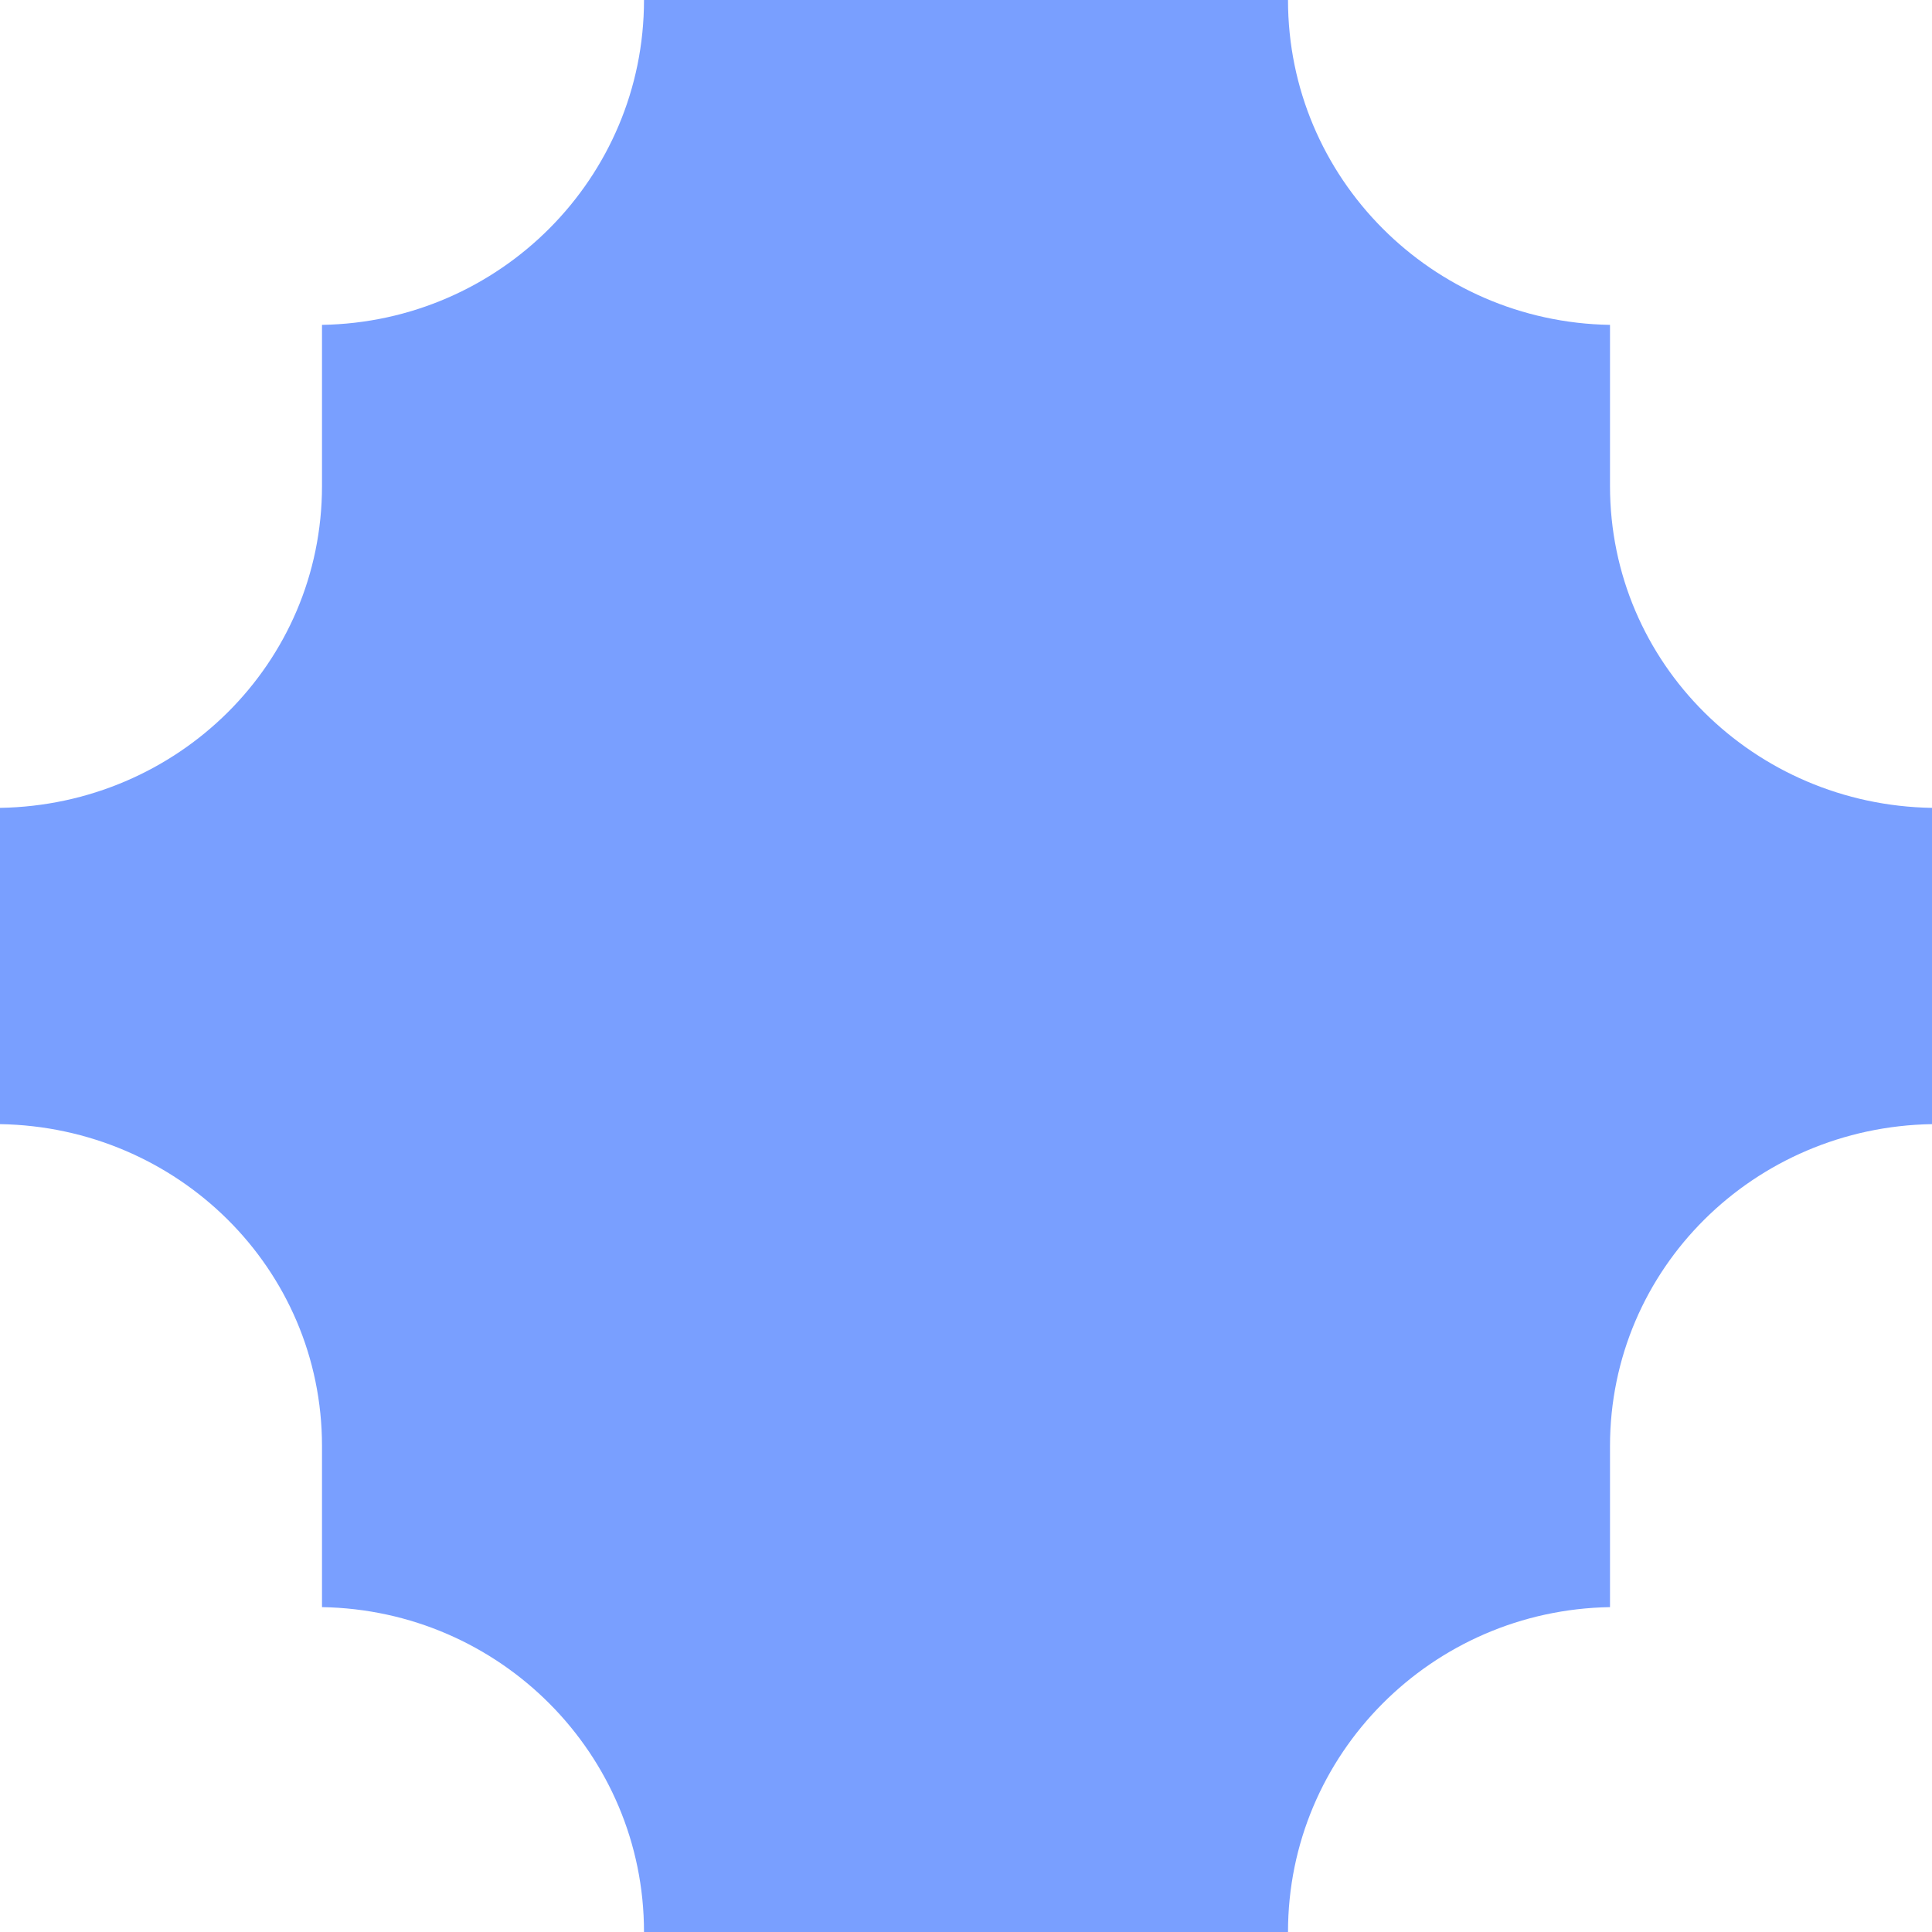 <svg xmlns="http://www.w3.org/2000/svg" viewBox="0 0 1080 1080">
  <path fill="#799fff" fill-opacity="1.0" d="M540,0C495,0 450,0 360,0C360,99.5 279.5,180 180,181.6C180,225 180,245.2 180,271.6C180,371 99.3,450 0,451.6C0,495 0,472.7 0,540C0,607.3 0,585 0,628.4C99.3,630 180,709 180,808.4C180,834.8 180,855 180,898.4C279.5,900 360,980.5 360,1080C450,1080 495,1080 540,1080C585,1080 630,1080 720,1080C720,980.5 800.5,900 900,898.4C900,855 900,834.8 900,808.4C900,709 980.7,630 1080,628.4C1080,585 1080,607.3 1080,540C1080,472.7 1080,495 1080,451.6C980.7,450 900,371 900,271.6C900,245.2 900,225 900,181.6C800.5,180 720,99.5 720,0C630,0 585,0 540,0Z"/>
</svg>